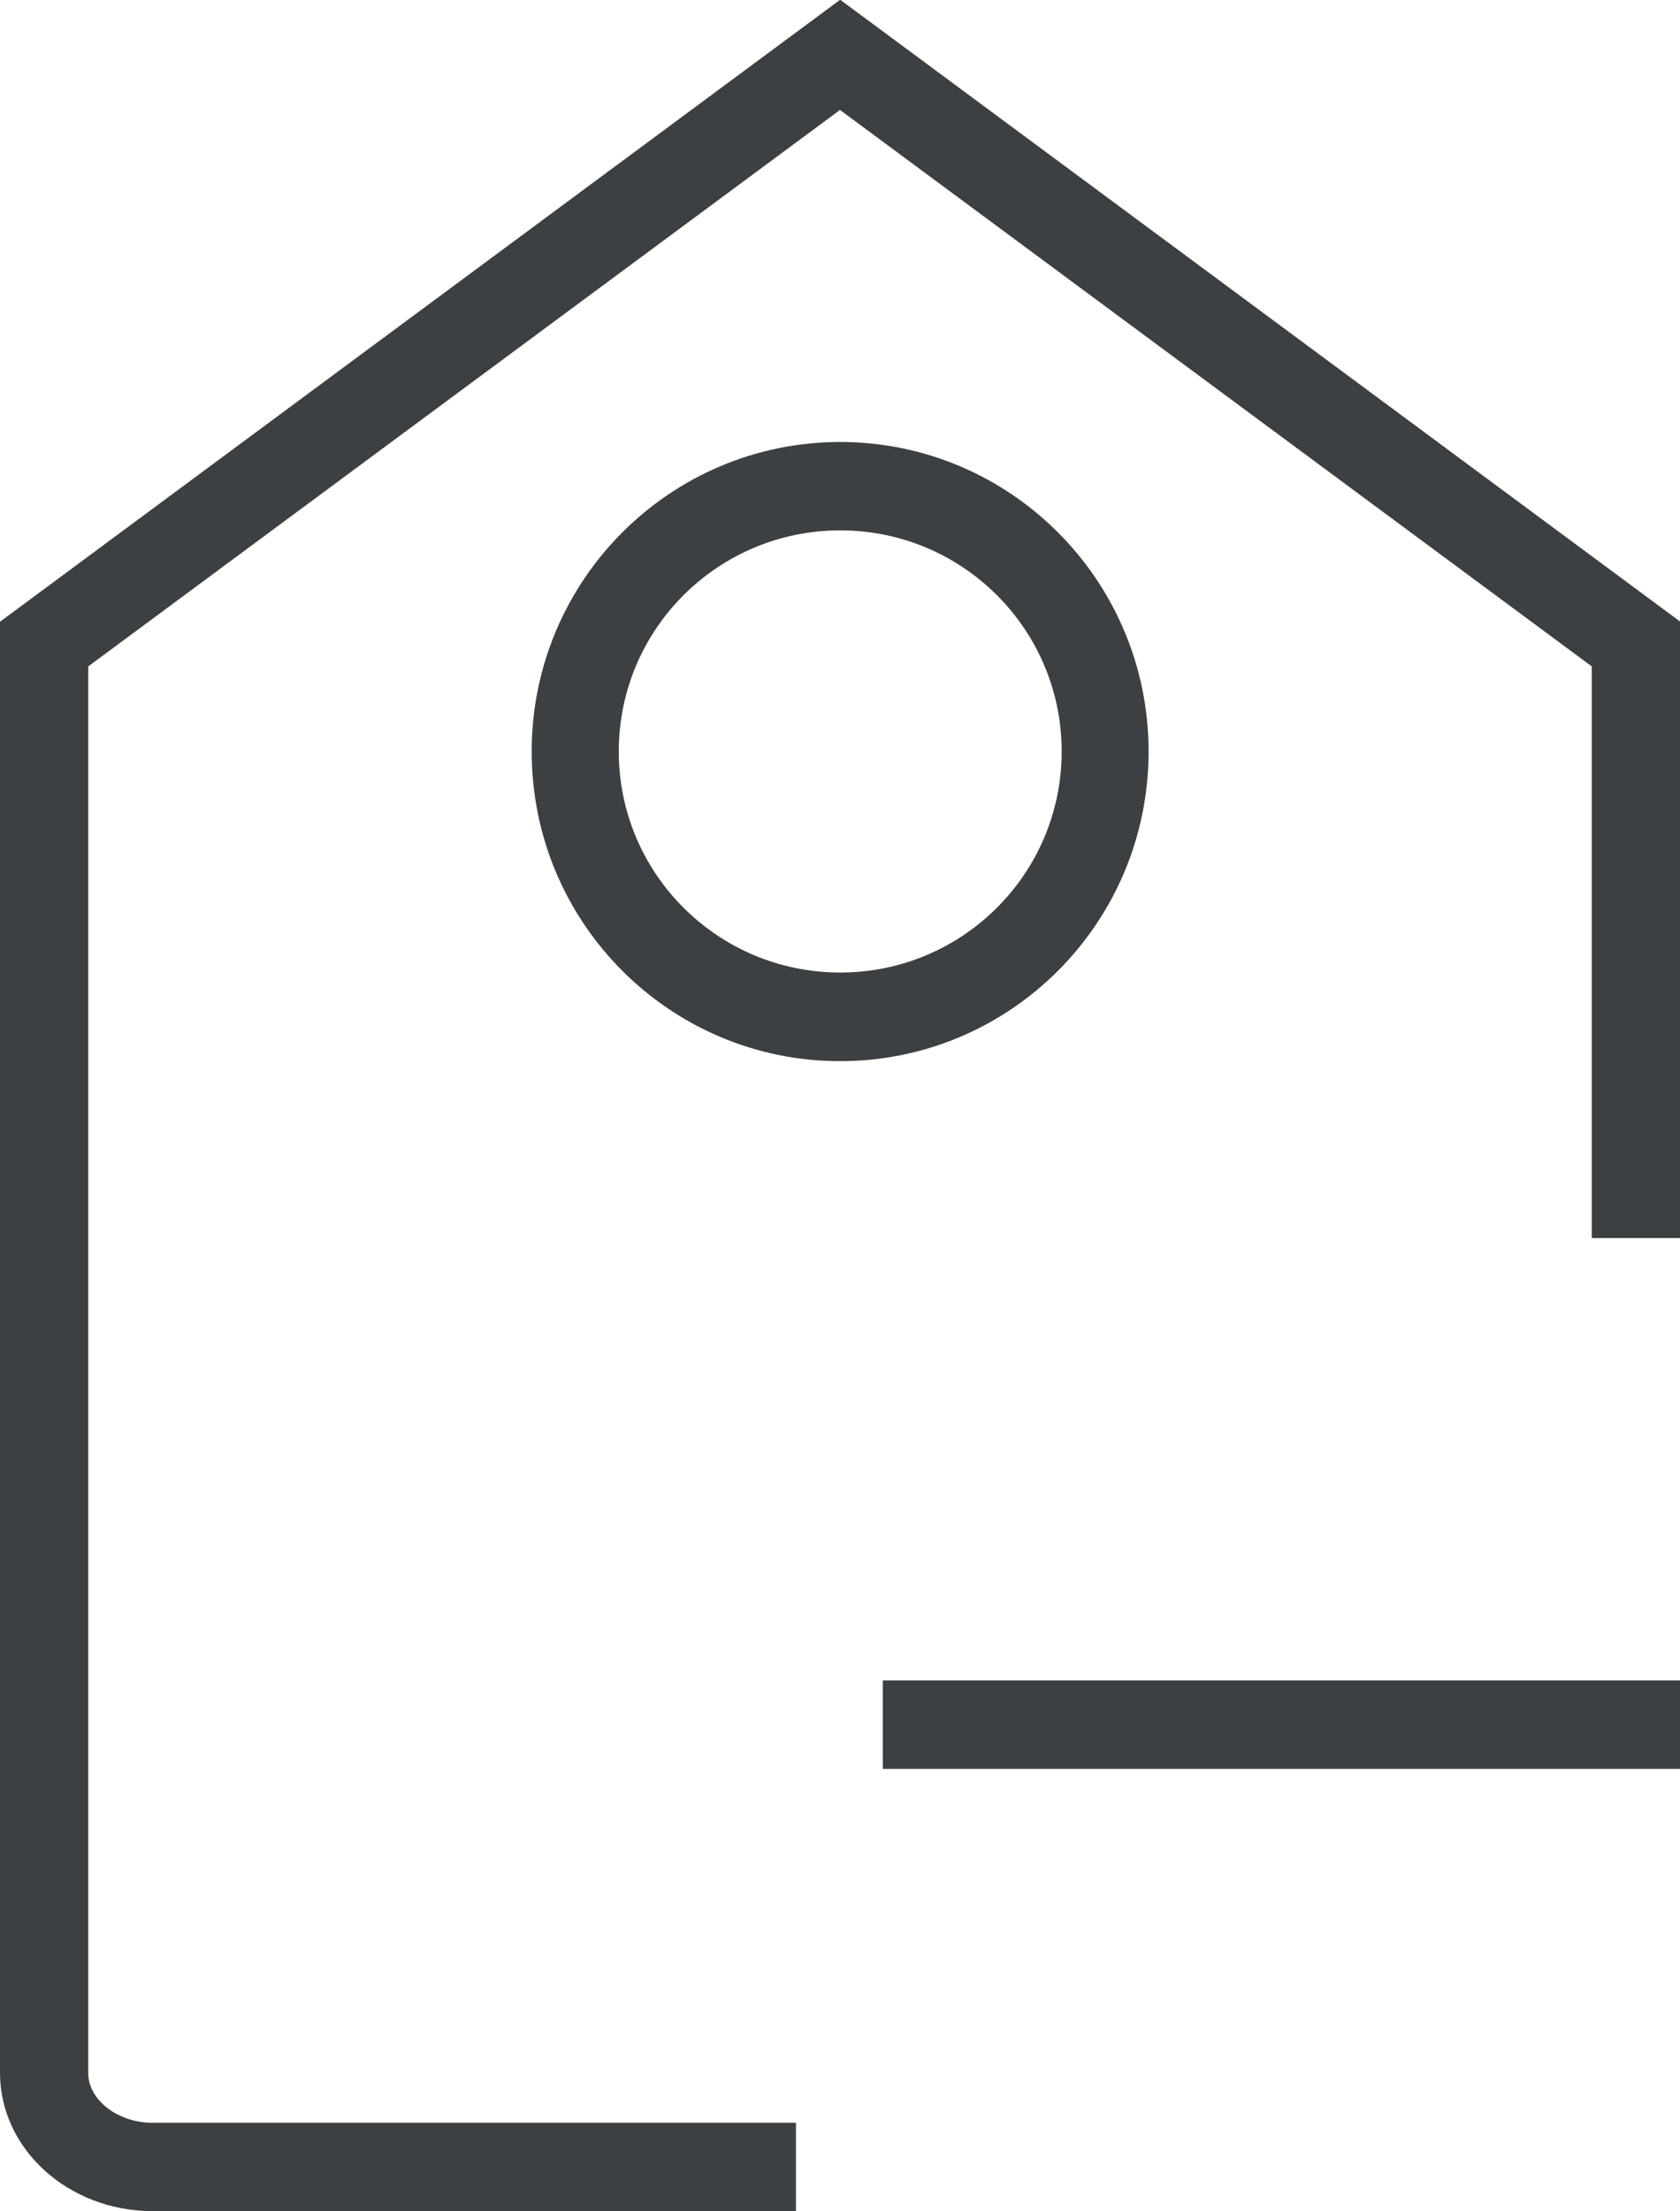 <svg xmlns="http://www.w3.org/2000/svg" xmlns:xlink="http://www.w3.org/1999/xlink" preserveAspectRatio="xMidYMid" width="19" height="25" viewBox="0 0 19 25">
  <defs>
    <style>
      .cls-1 {
        fill: #3c4042;
        fill-rule: evenodd;
      }
    </style>
  </defs>
  <path d="M9.984,19.998 L9.984,18.998 L19.014,18.998 L19.014,19.998 L9.984,19.998 ZM6.013,8.496 C6.013,6.565 7.575,4.997 9.502,4.997 C11.428,4.997 12.990,6.565 12.990,8.496 C12.990,10.431 11.428,11.997 9.502,11.997 C7.575,11.997 6.013,10.431 6.013,8.496 ZM9.503,10.995 C10.886,10.995 12.007,9.877 12.007,8.496 C12.007,7.114 10.886,5.996 9.503,5.996 C8.119,5.996 6.998,7.114 6.998,8.496 C6.998,9.877 8.119,10.995 9.503,10.995 ZM18.002,7.534 L9.500,1.243 L0.998,7.534 L0.998,23.436 C0.998,23.741 1.331,23.999 1.725,23.999 L9.002,23.999 L9.002,24.998 L1.727,24.998 C0.773,24.998 -0.000,24.297 -0.000,23.434 L-0.000,7.029 L9.502,-0.003 L19.004,7.029 L19.004,13.997 L18.002,13.997 L18.002,7.534 Z" class="cls-1"/>
</svg>
